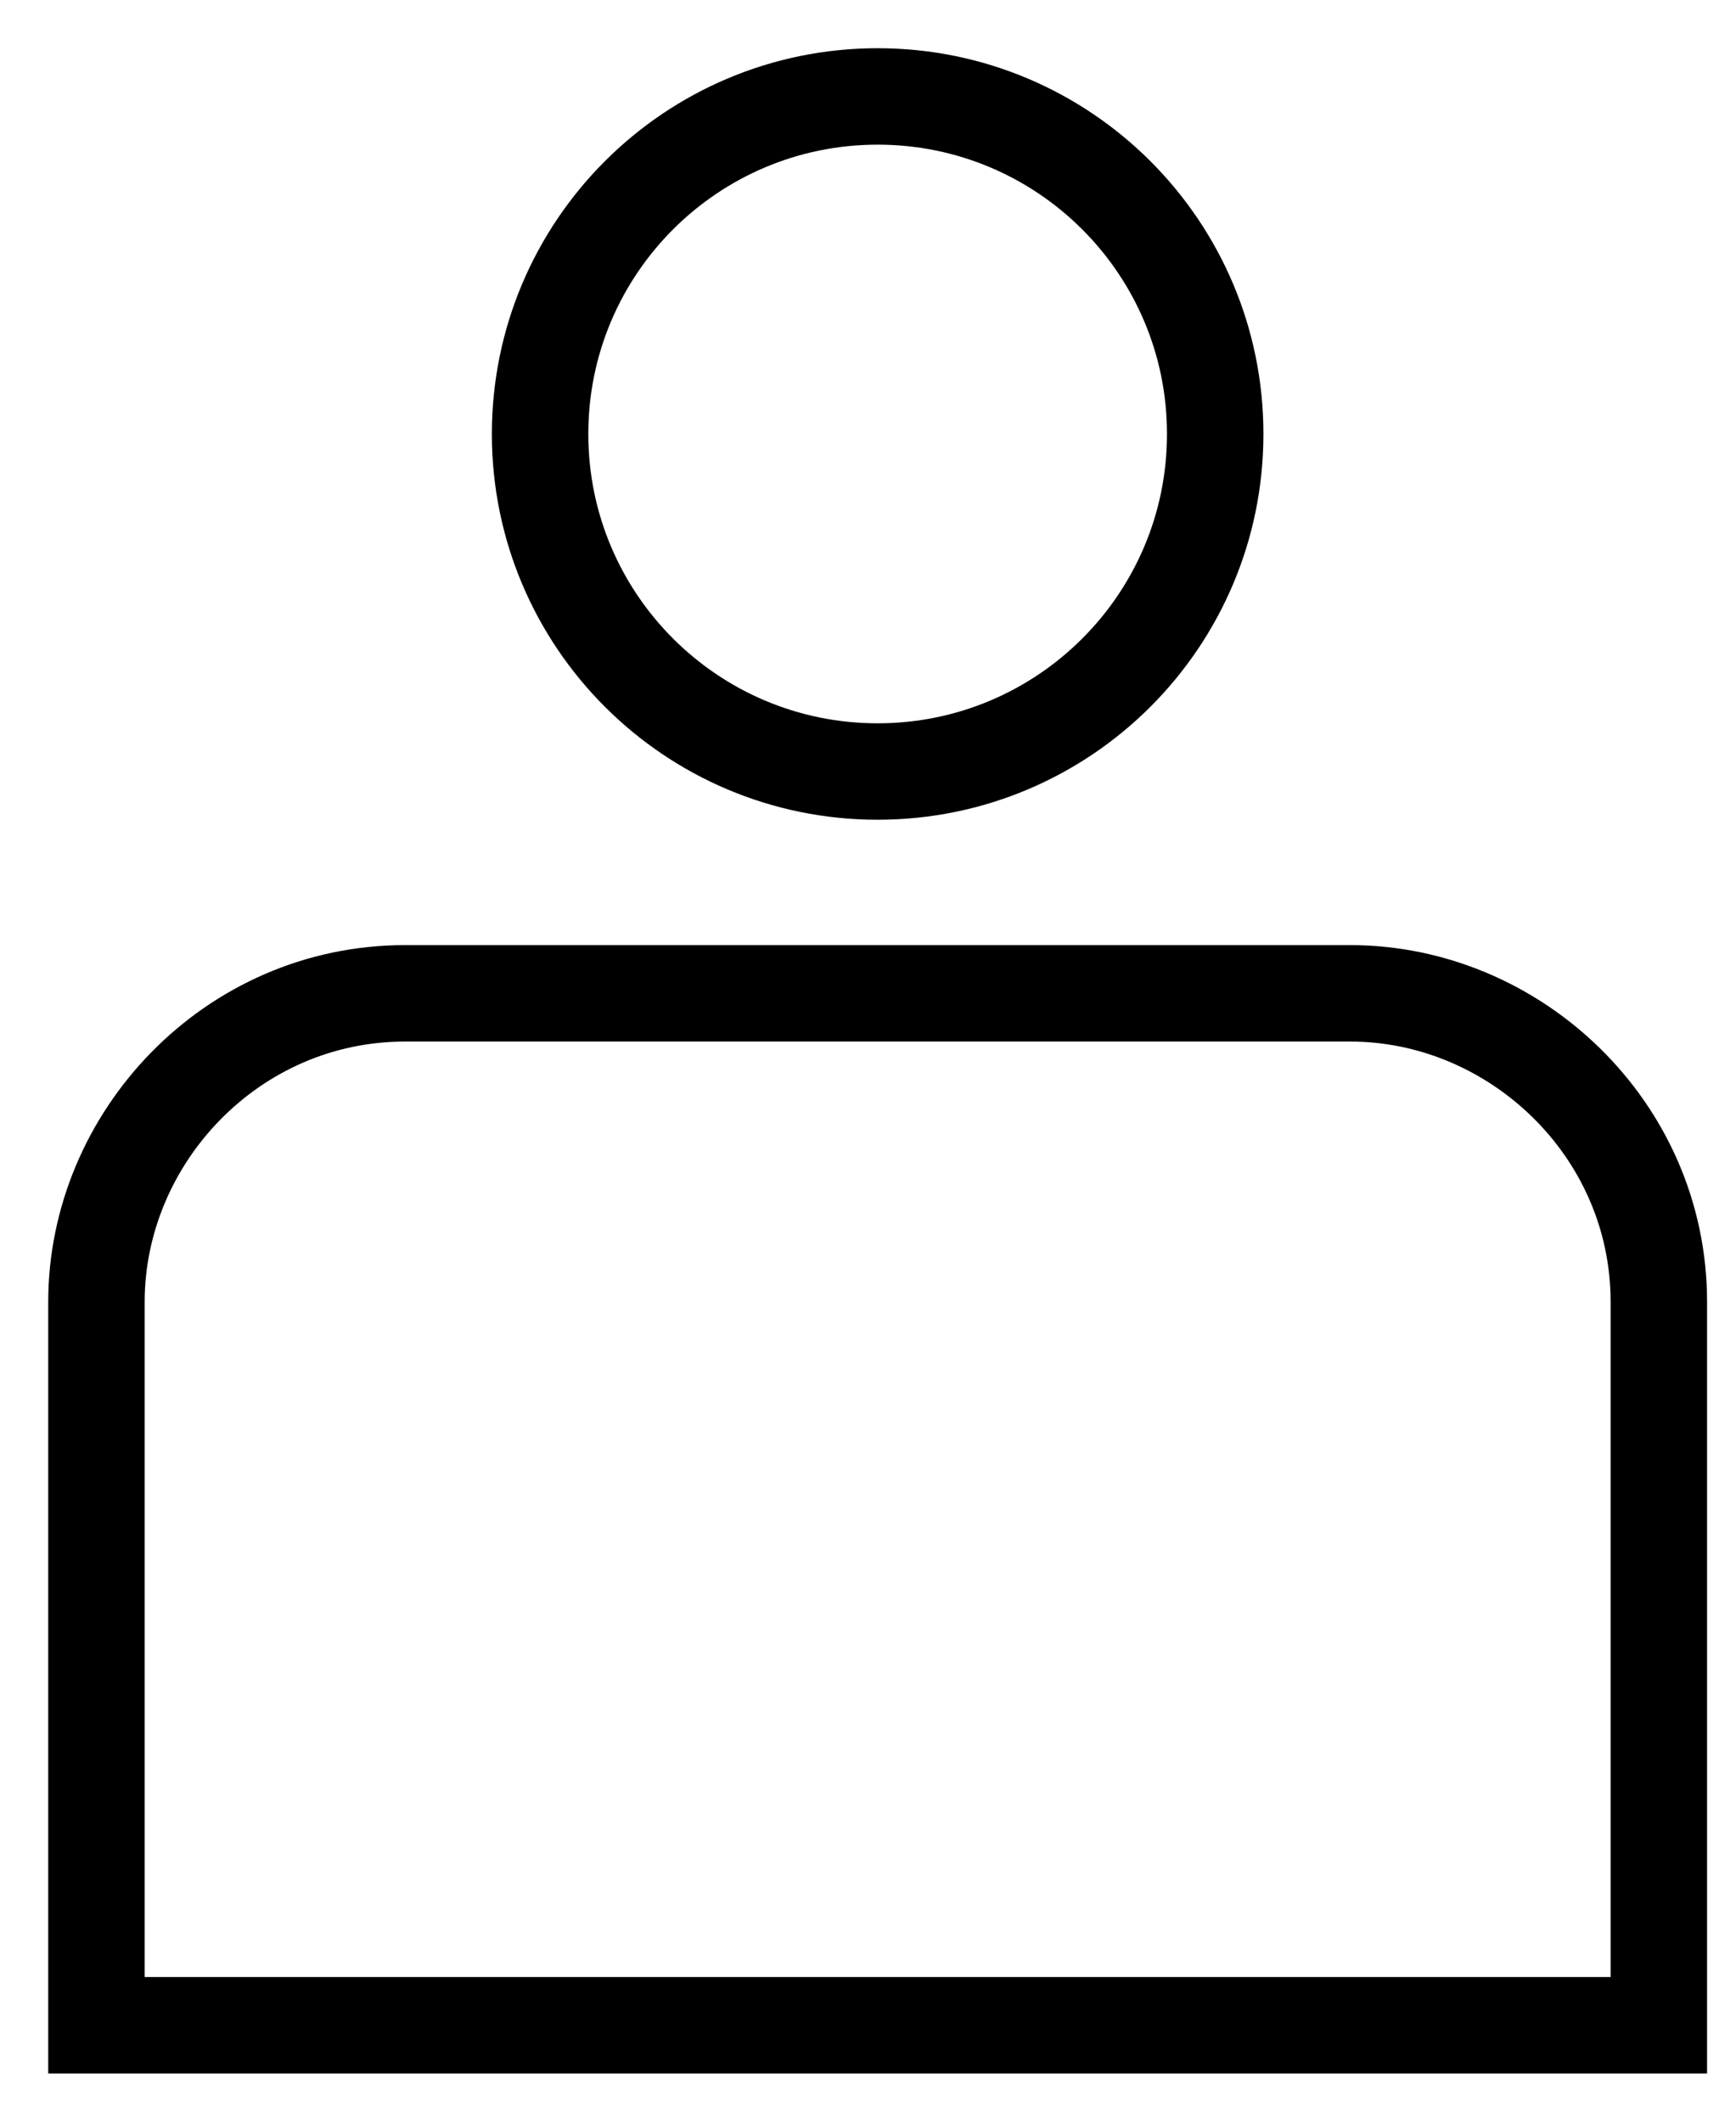<svg width="18" height="22" viewBox="0 0 18 22" fill="none" xmlns="http://www.w3.org/2000/svg">
<path d="M17.2 21H1V13.5C1 11.8 2.4 10.3 4.2 10.3H14C15.7 10.3 17.2 11.7 17.2 13.5V21Z" stroke="black" stroke-miterlimit="10"/>
<path d="M9.1 8C11.033 8 12.6 6.433 12.6 4.5C12.6 2.567 11.033 1 9.1 1C7.167 1 5.6 2.567 5.6 4.5C5.6 6.433 7.167 8 9.1 8Z" stroke="black" stroke-miterlimit="10"/>
</svg>
